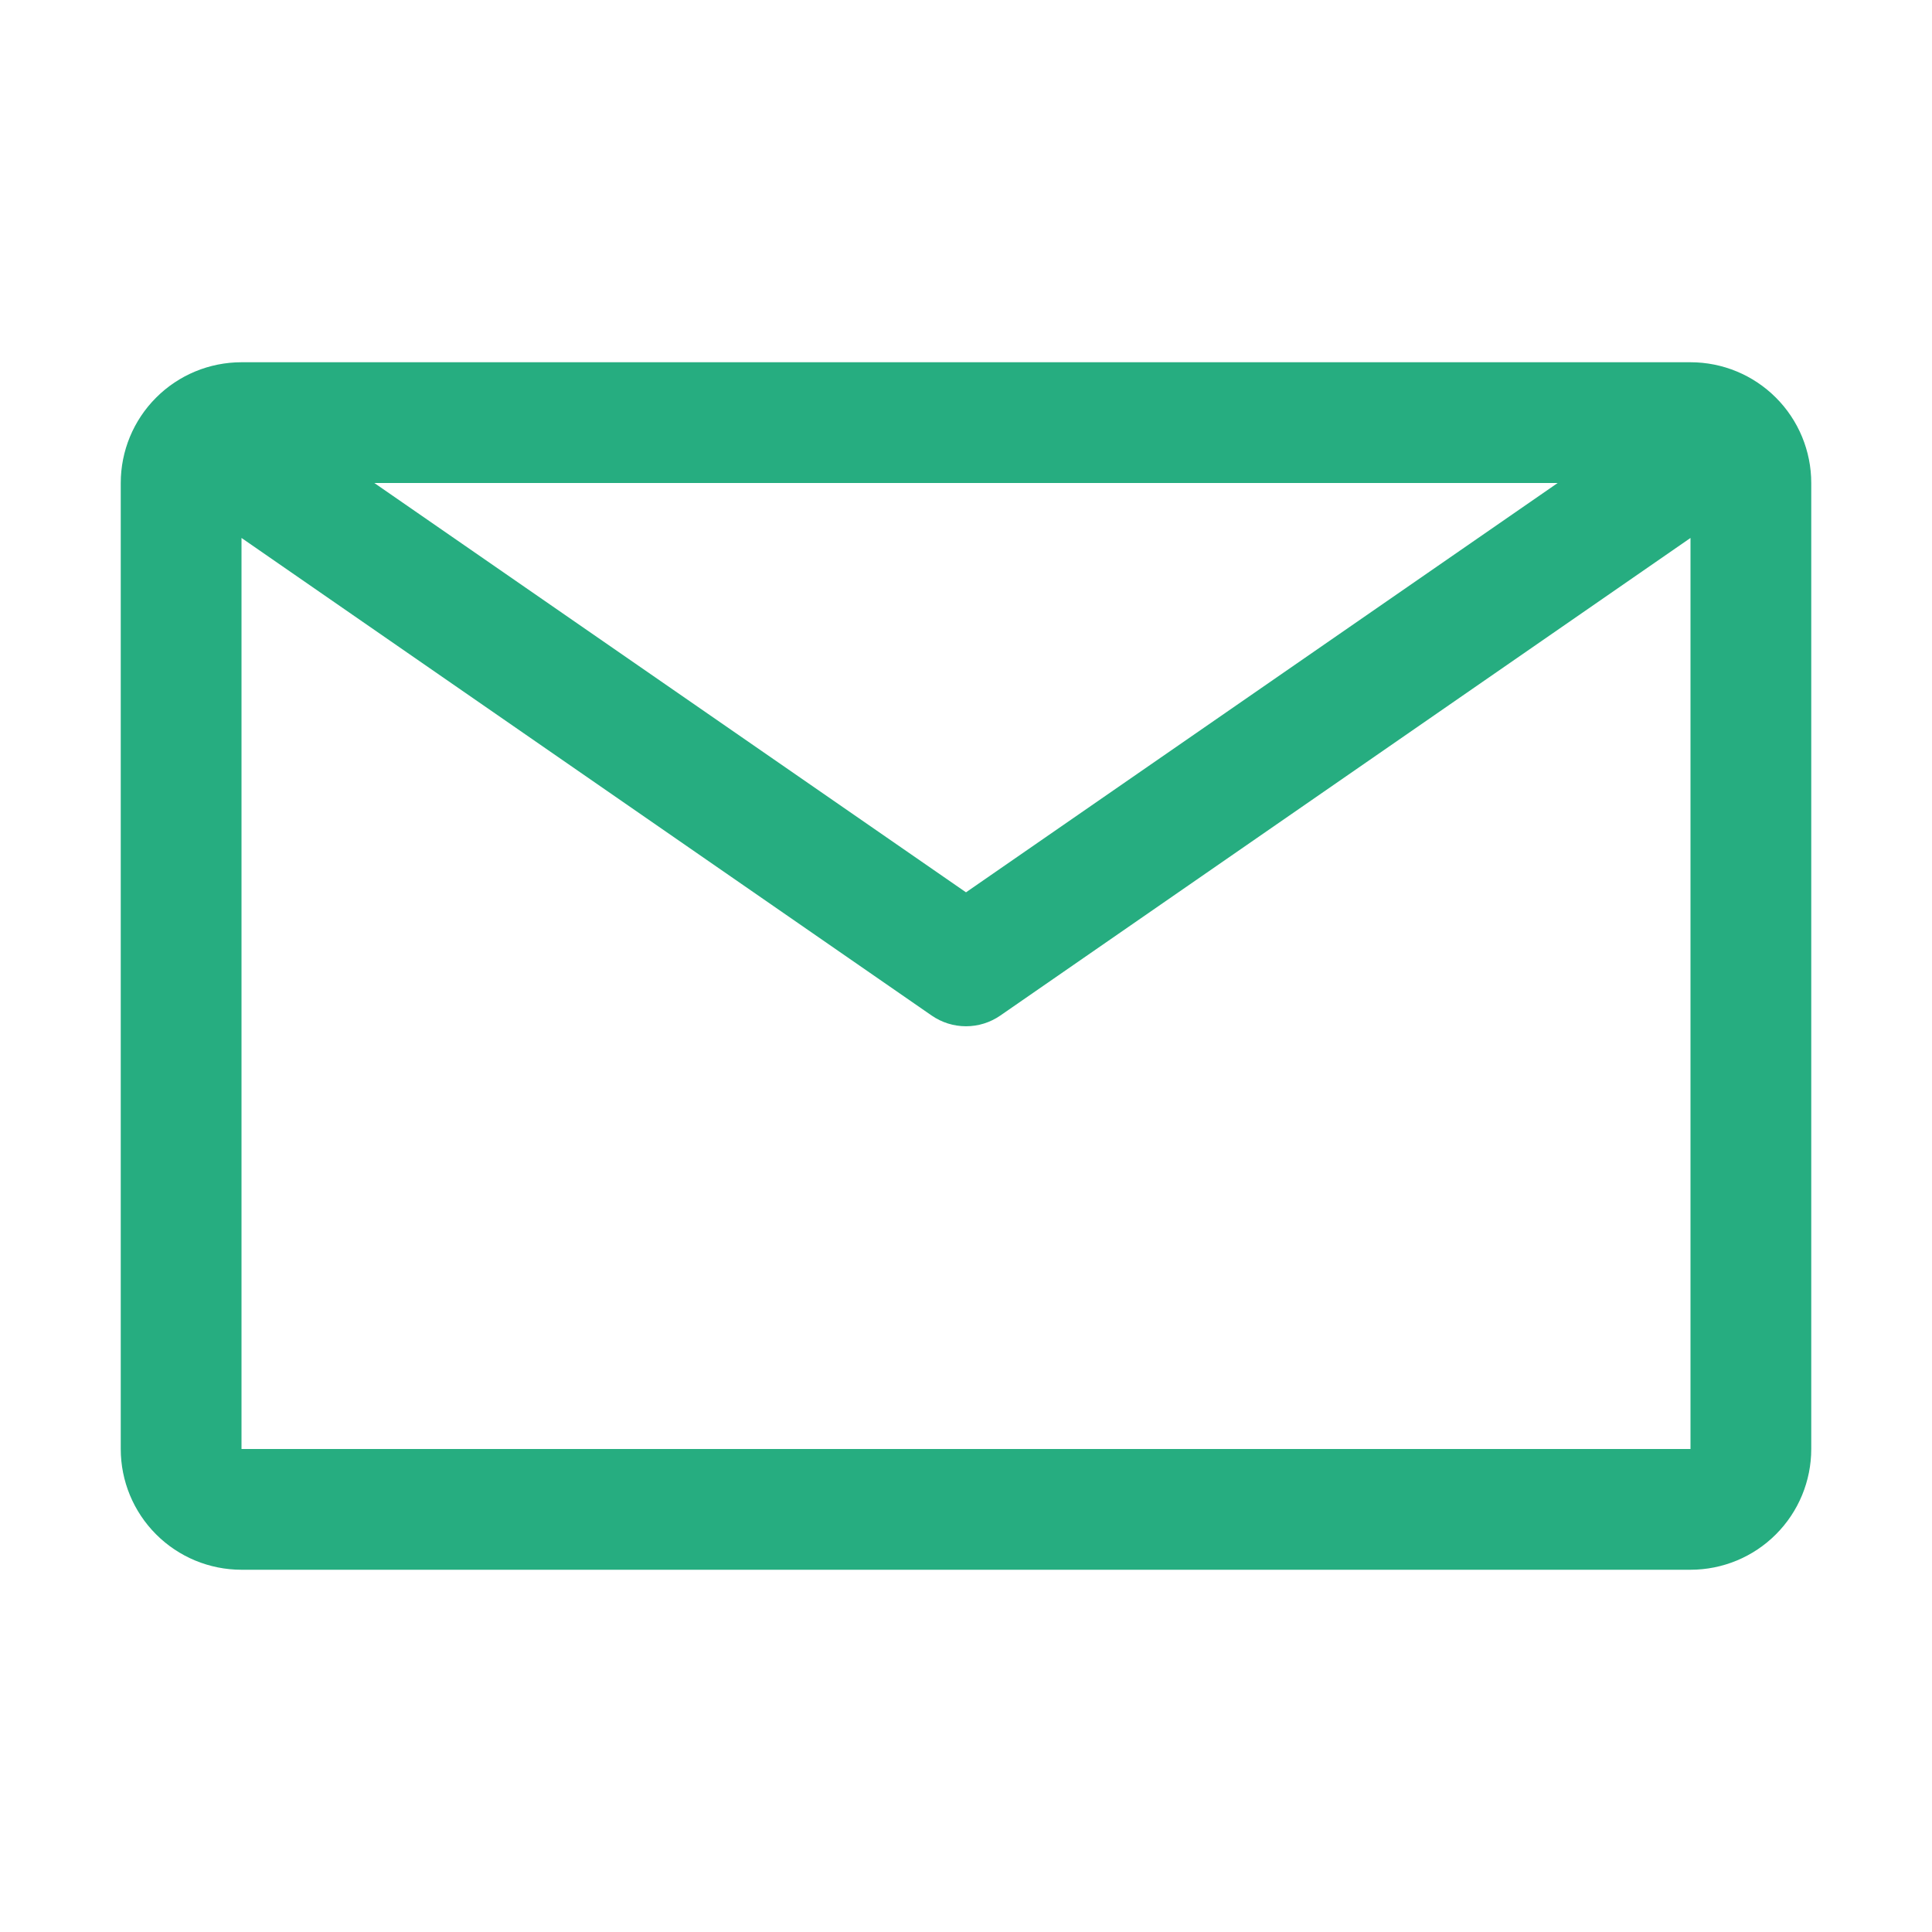 <svg width="52" height="52" viewBox="0 0 52 52" fill="none" xmlns="http://www.w3.org/2000/svg">
<path d="M45.5 9.75H6.5C5.638 9.75 4.811 10.092 4.202 10.702C3.592 11.311 3.25 12.138 3.25 13V39C3.25 39.862 3.592 40.689 4.202 41.298C4.811 41.908 5.638 42.25 6.5 42.25H45.5C46.362 42.25 47.189 41.908 47.798 41.298C48.408 40.689 48.75 39.862 48.75 39V13C48.75 12.138 48.408 11.311 47.798 10.702C47.189 10.092 46.362 9.75 45.5 9.75ZM41.925 13L26 24.017L10.075 13H41.925ZM6.5 39V14.479L25.074 27.332C25.346 27.521 25.669 27.622 26 27.622C26.331 27.622 26.654 27.521 26.926 27.332L45.5 14.479V39H6.5Z" fill="#26AD80"/>
</svg>
